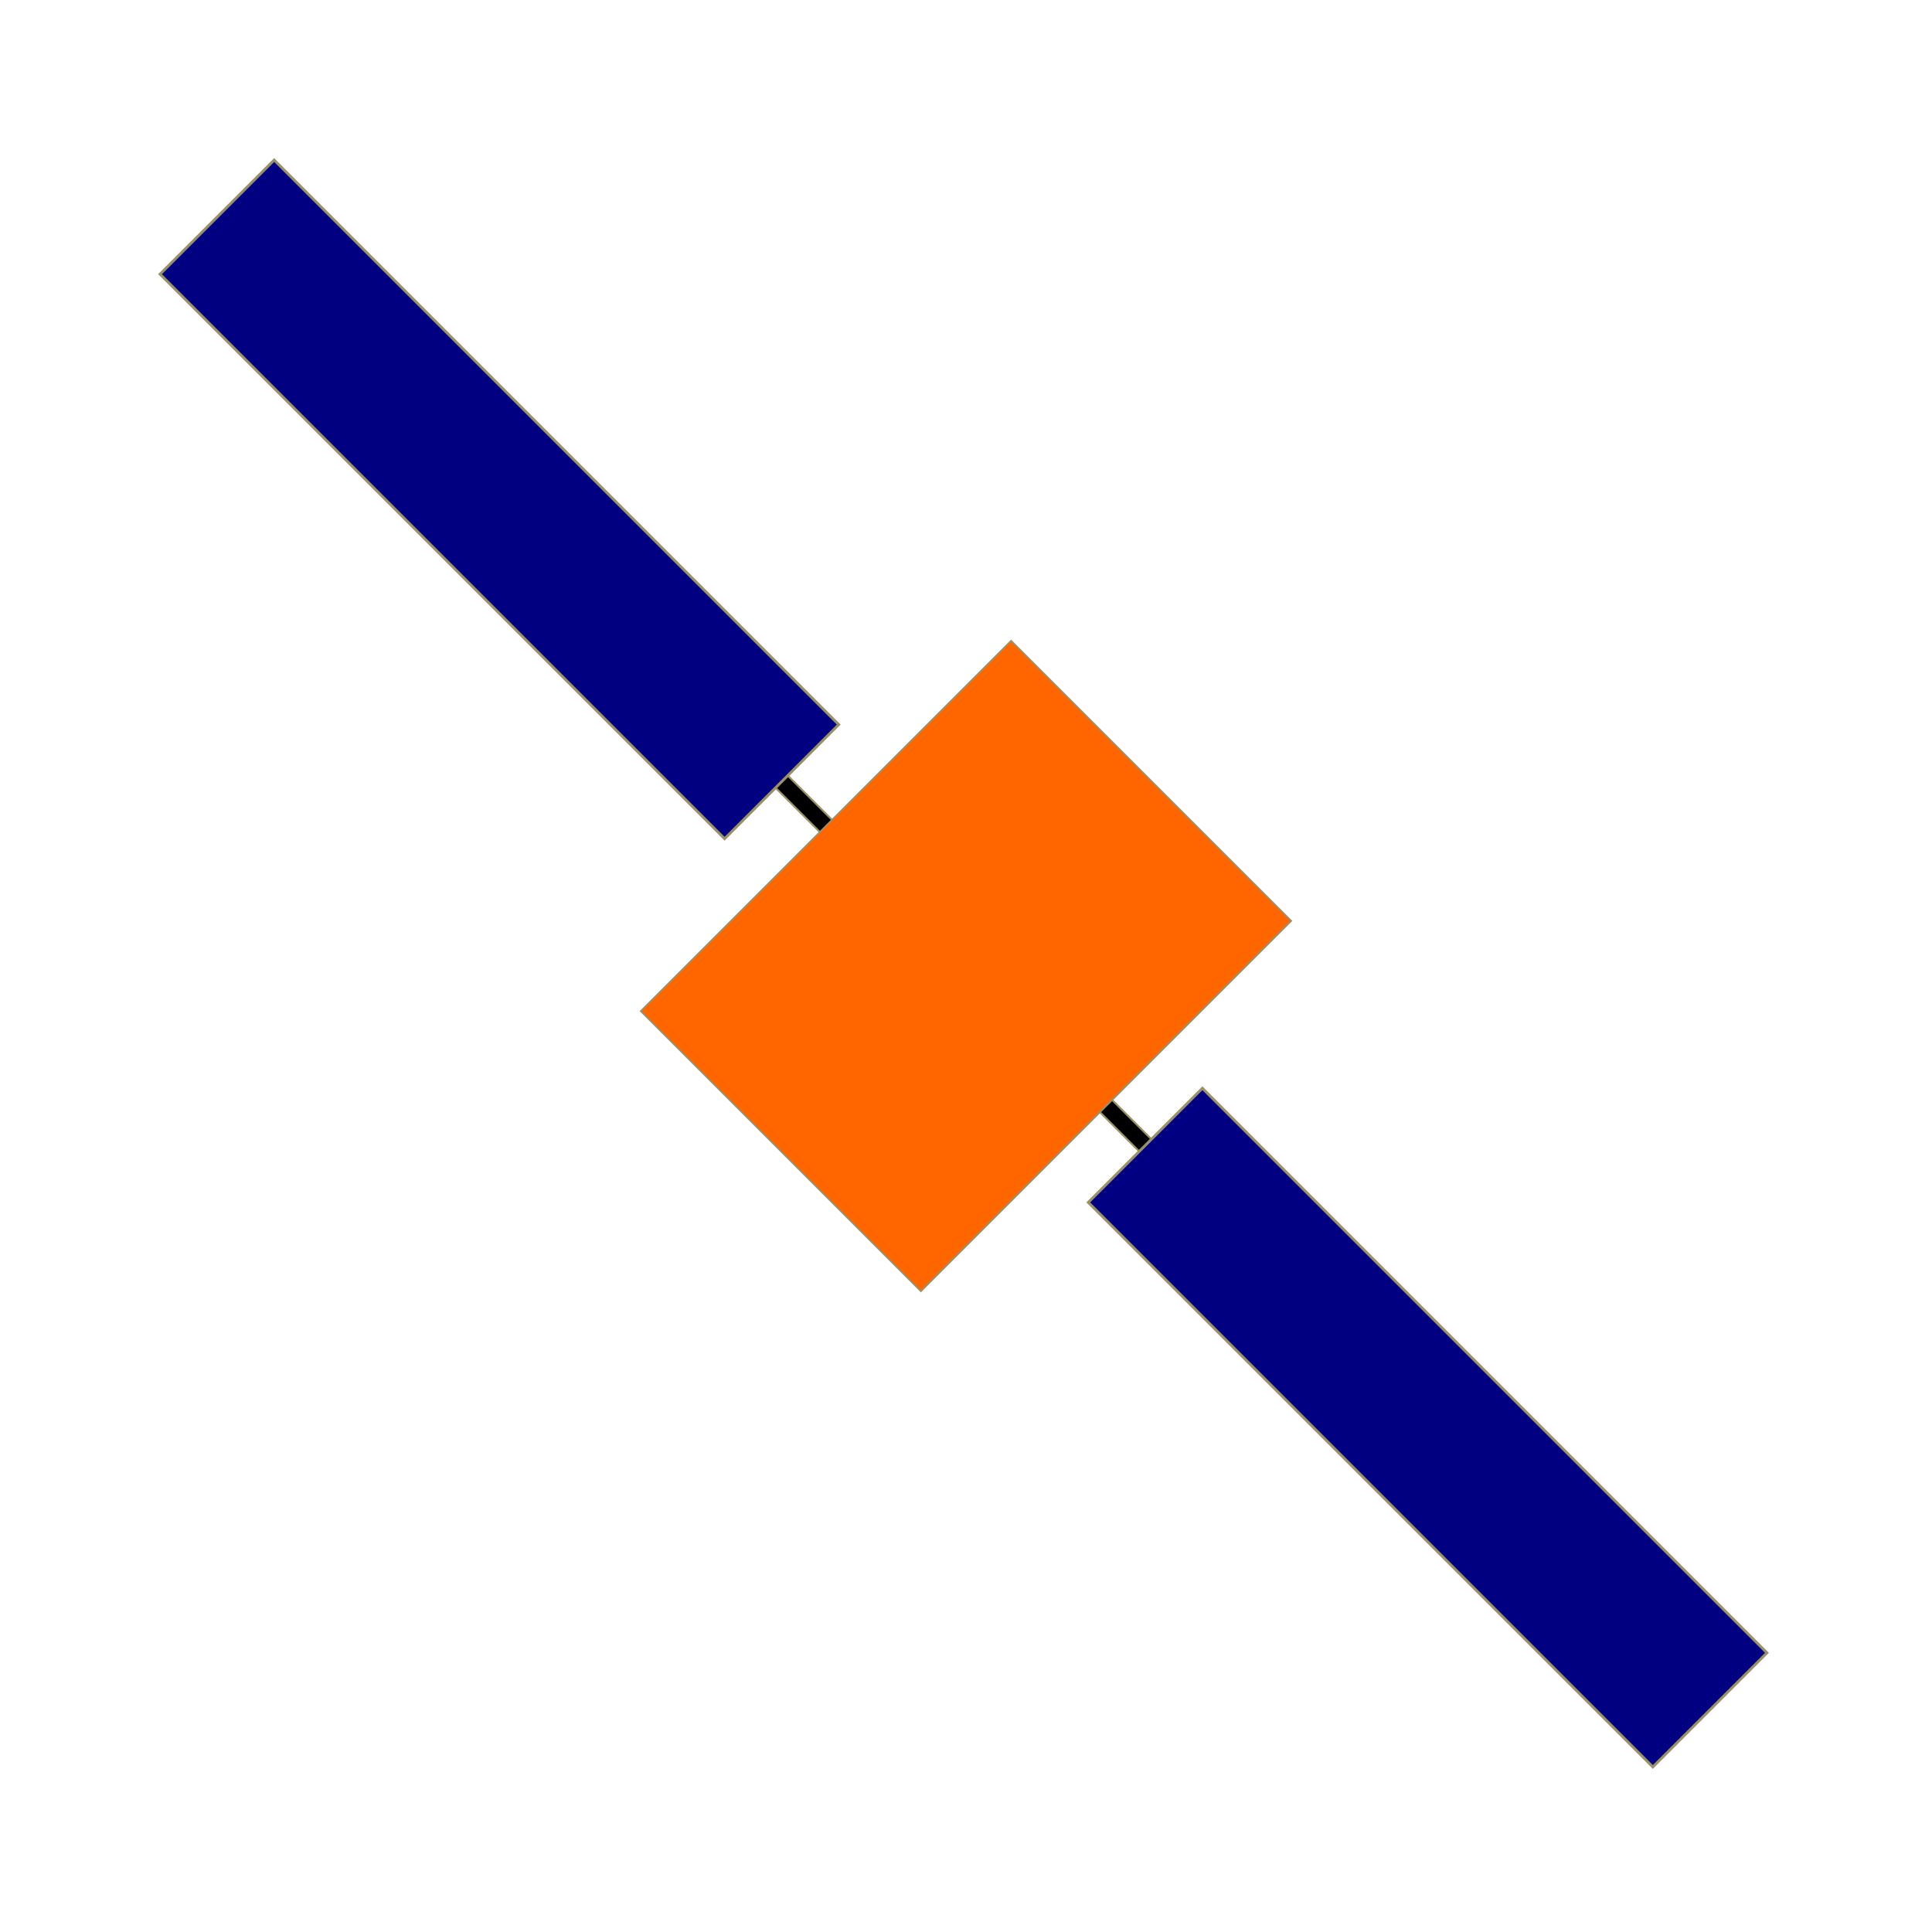 <?xml version="1.0" encoding="UTF-8" standalone="no"?>
<!-- Created with Inkscape (http://www.inkscape.org/) -->

<svg
   width="200mm"
   height="200mm"
   viewBox="0 0 200 200"
   version="1.1"
   id="svg5"
   inkscape:version="1.1 (c68e22c387, 2021-05-23)"
   sodipodi:docname="icon.svg"
   inkscape:export-filename="E:\Documents\Programme\komoot-map\bulkgpxviewer\src\main\resources\icon_256.png"
   inkscape:export-xdpi="32.512001"
   inkscape:export-ydpi="32.512001"
   xmlns:inkscape="http://www.inkscape.org/namespaces/inkscape"
   xmlns:sodipodi="http://sodipodi.sourceforge.net/DTD/sodipodi-0.dtd"
   xmlns="http://www.w3.org/2000/svg"
   xmlns:svg="http://www.w3.org/2000/svg">
  <sodipodi:namedview
     id="namedview7"
     pagecolor="#ffffff"
     bordercolor="#666666"
     borderopacity="1.0"
     inkscape:pageshadow="2"
     inkscape:pageopacity="0.0"
     inkscape:pagecheckerboard="0"
     inkscape:document-units="mm"
     showgrid="false"
     width="200mm"
     showguides="true"
     inkscape:guide-bbox="true"
     inkscape:snap-object-midpoints="true"
     inkscape:snap-center="false"
     inkscape:zoom="0.74118967"
     inkscape:cx="-313.0103"
     inkscape:cy="184.16339"
     inkscape:window-width="1920"
     inkscape:window-height="1017"
     inkscape:window-x="1912"
     inkscape:window-y="-8"
     inkscape:window-maximized="1"
     inkscape:current-layer="layer2">
    <sodipodi:guide
       position="100,100"
       orientation="-1,0"
       id="guide9"
       inkscape:label=""
       inkscape:locked="false"
       inkscape:color="rgb(0,0,255)" />
    <sodipodi:guide
       position="100,100"
       orientation="0,1"
       id="guide11"
       inkscape:label=""
       inkscape:locked="false"
       inkscape:color="rgb(0,0,255)" />
    <sodipodi:guide
       position="100,100"
       orientation="0.707,0.707"
       id="guide13"
       inkscape:label=""
       inkscape:locked="false"
       inkscape:color="rgb(0,0,255)" />
    <sodipodi:guide
       position="100,100"
       orientation="-0.707,0.707"
       id="guide15"
       inkscape:label=""
       inkscape:locked="false"
       inkscape:color="rgb(0,0,255)" />
  </sodipodi:namedview>
  <defs
     id="defs2" />
  <g
     inkscape:groupmode="layer"
     id="layer2"
     inkscape:label="Ebene 0">
    <path
       style="fill:none;fill-rule:evenodd;stroke:#000000;stroke-width:0.265px;stroke-linecap:butt;stroke-linejoin:miter;stroke-opacity:1"
       d="M 51.696,51.696 154.925,154.925"
       id="path583" />
    <rect
       style="fill:#000000;fill-opacity:1;stroke:#9a916c;stroke-width:0.197;stroke-opacity:1"
       id="rect675"
       width="1.785"
       height="77.145"
       x="-0.892"
       y="-179.994"
       transform="rotate(135)" />
  </g>
  <g
     inkscape:label="Ebene 1"
     inkscape:groupmode="layer"
     id="layer1">
    <rect
       style="fill:#ff6600;fill-opacity:1;stroke:#9a916c;stroke-width:0.165;stroke-opacity:1"
       id="rect245"
       width="41.015"
       height="54.223"
       x="120.914"
       y="-27.111"
       transform="rotate(45)" />
    <rect
       style="fill:#000080;fill-opacity:1;stroke:#9a916c;stroke-width:0.285;stroke-opacity:1"
       id="rect373"
       width="16.709"
       height="82.653"
       x="-8.355"
       y="-114.435"
       transform="rotate(135)" />
    <rect
       style="fill:#000080;fill-opacity:1;stroke:#9a916c;stroke-width:0.285;stroke-opacity:1"
       id="rect373-3"
       width="16.709"
       height="82.653"
       x="-8.355"
       y="-250.327"
       transform="rotate(135)" />
  </g>
</svg>
